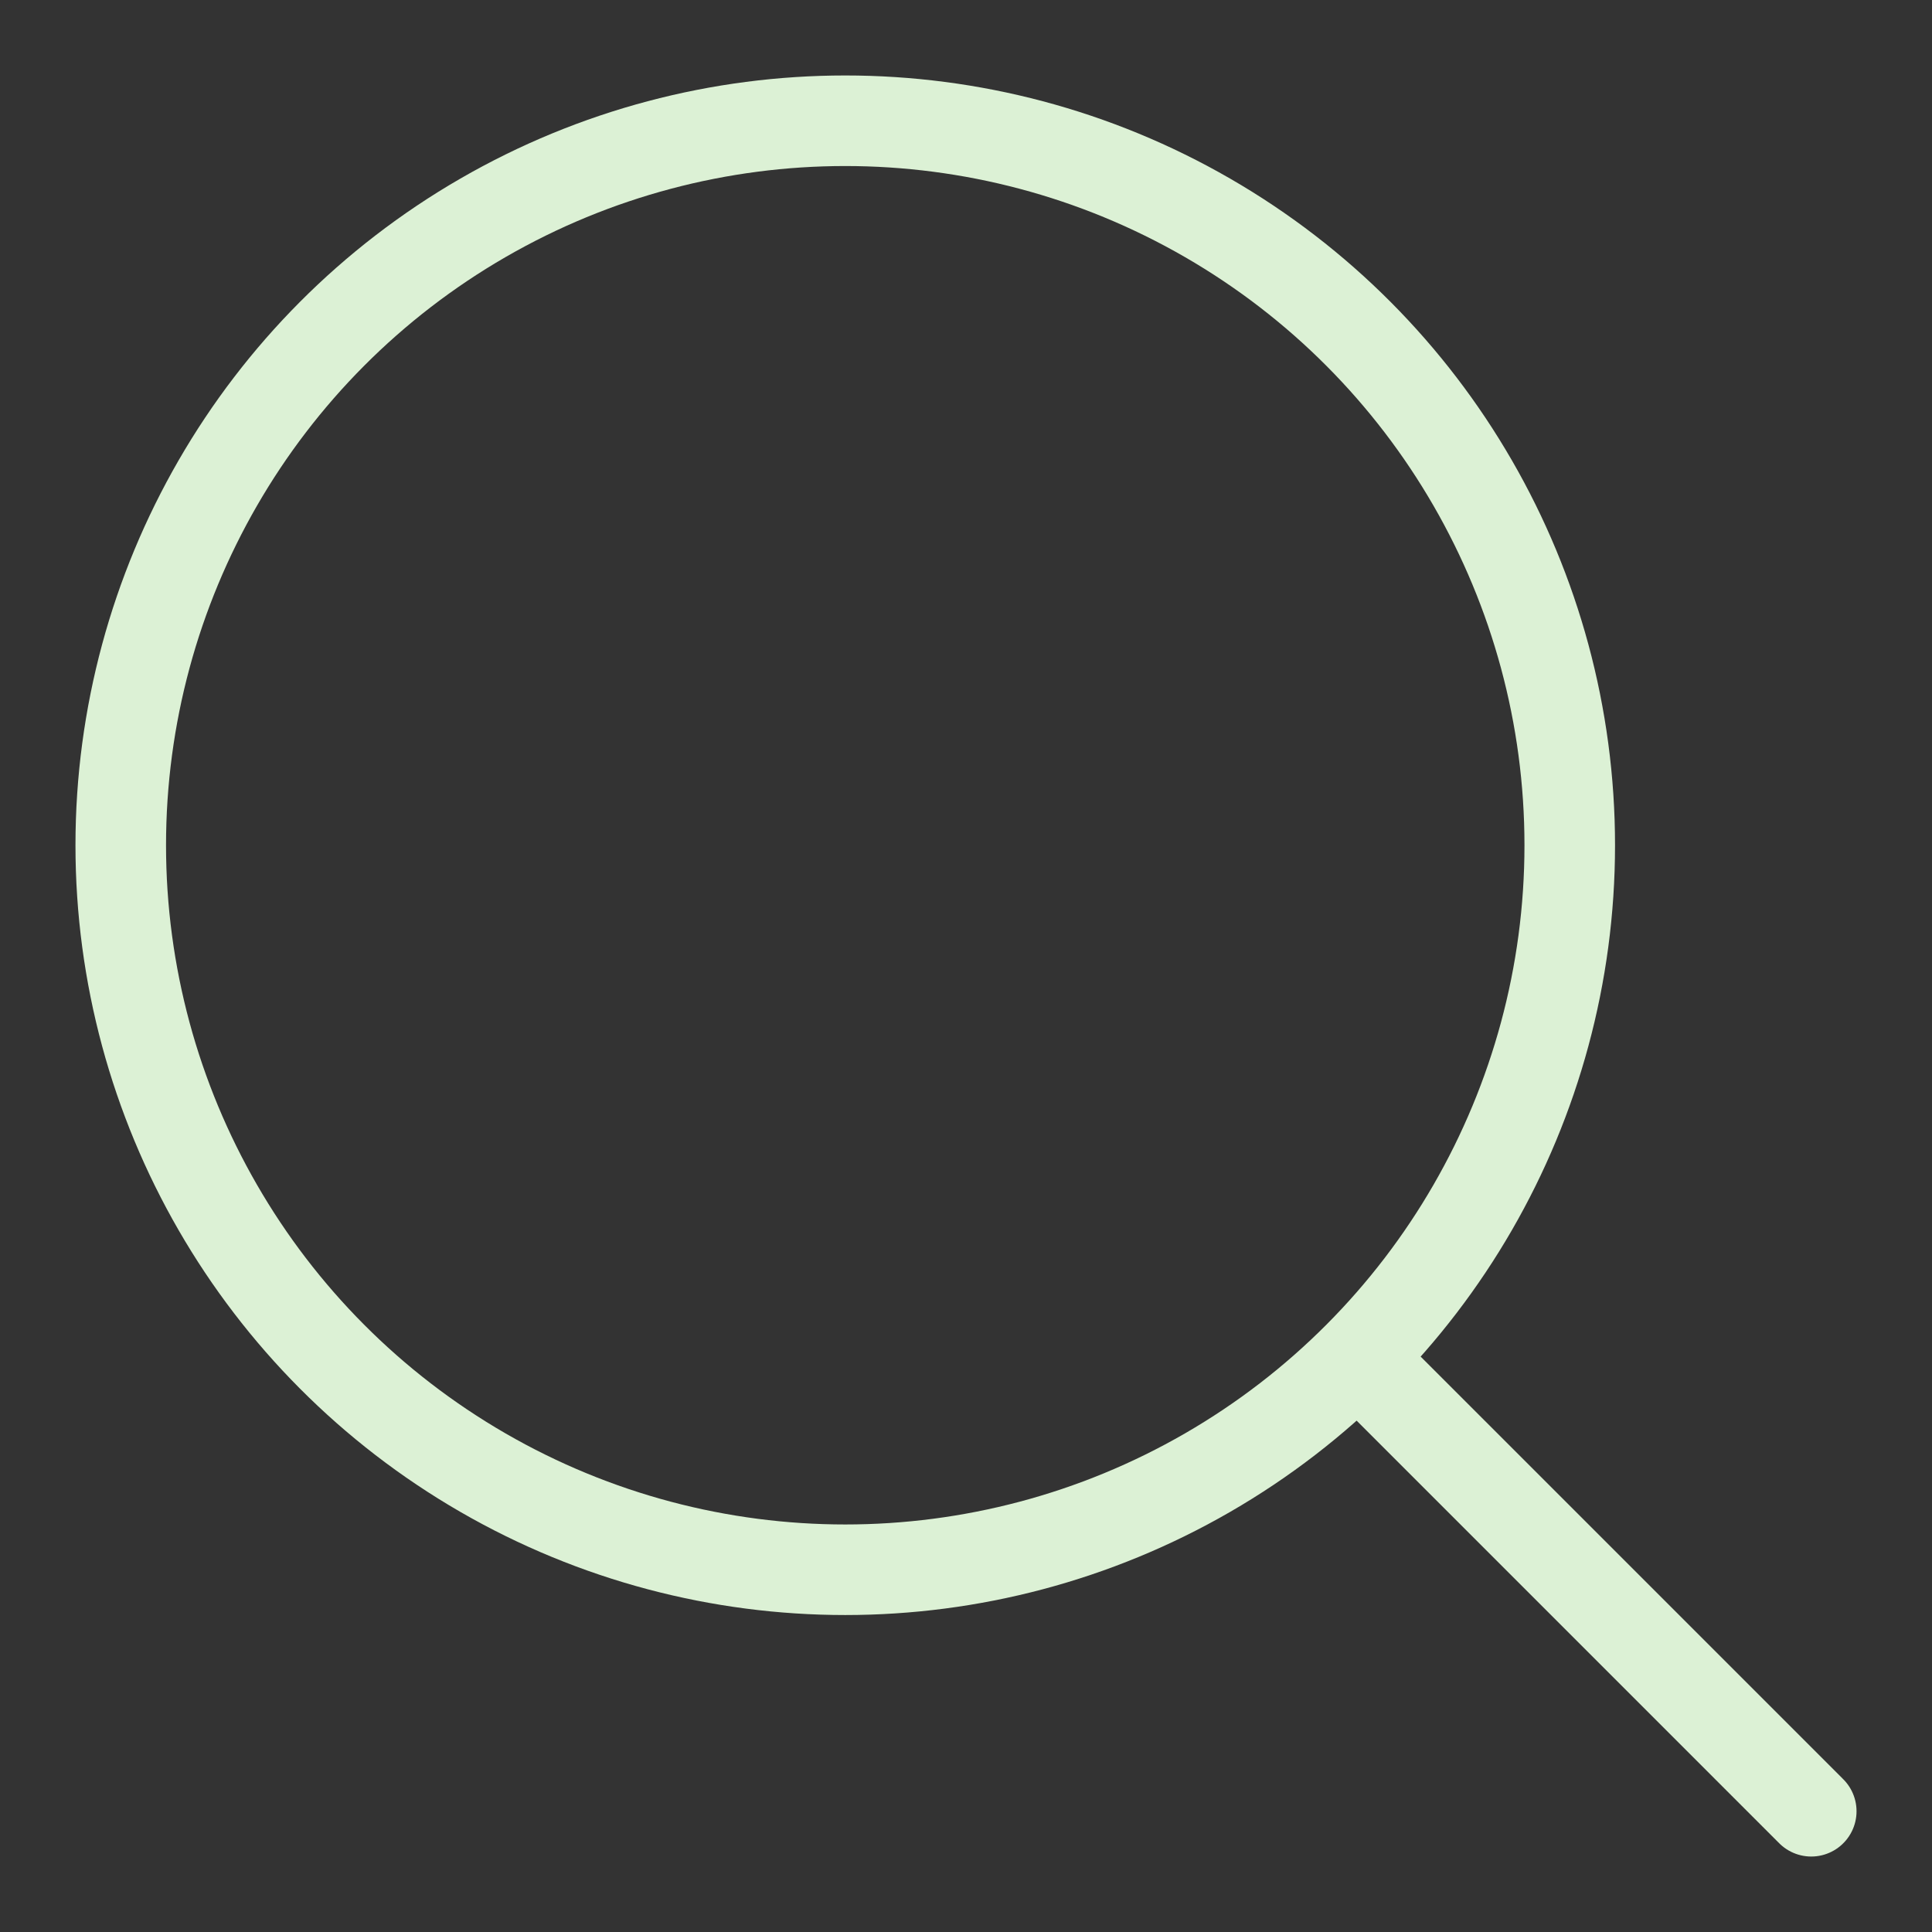 <svg id="i-search" xmlns="http://www.w3.org/2000/svg" viewBox="0 0 32 32" width="24" height="24" fill="none" stroke="#dcf1d5" stroke-linecap="round" stroke-linejoin="round" stroke-width="1.5">
    <rect x="0" y="0" width="32" height="32" fill="#333333" stroke="none"/>
    <circle cx="14" cy="14" r="12" />
    <path d="M23 23 L30 30"  />
</svg>